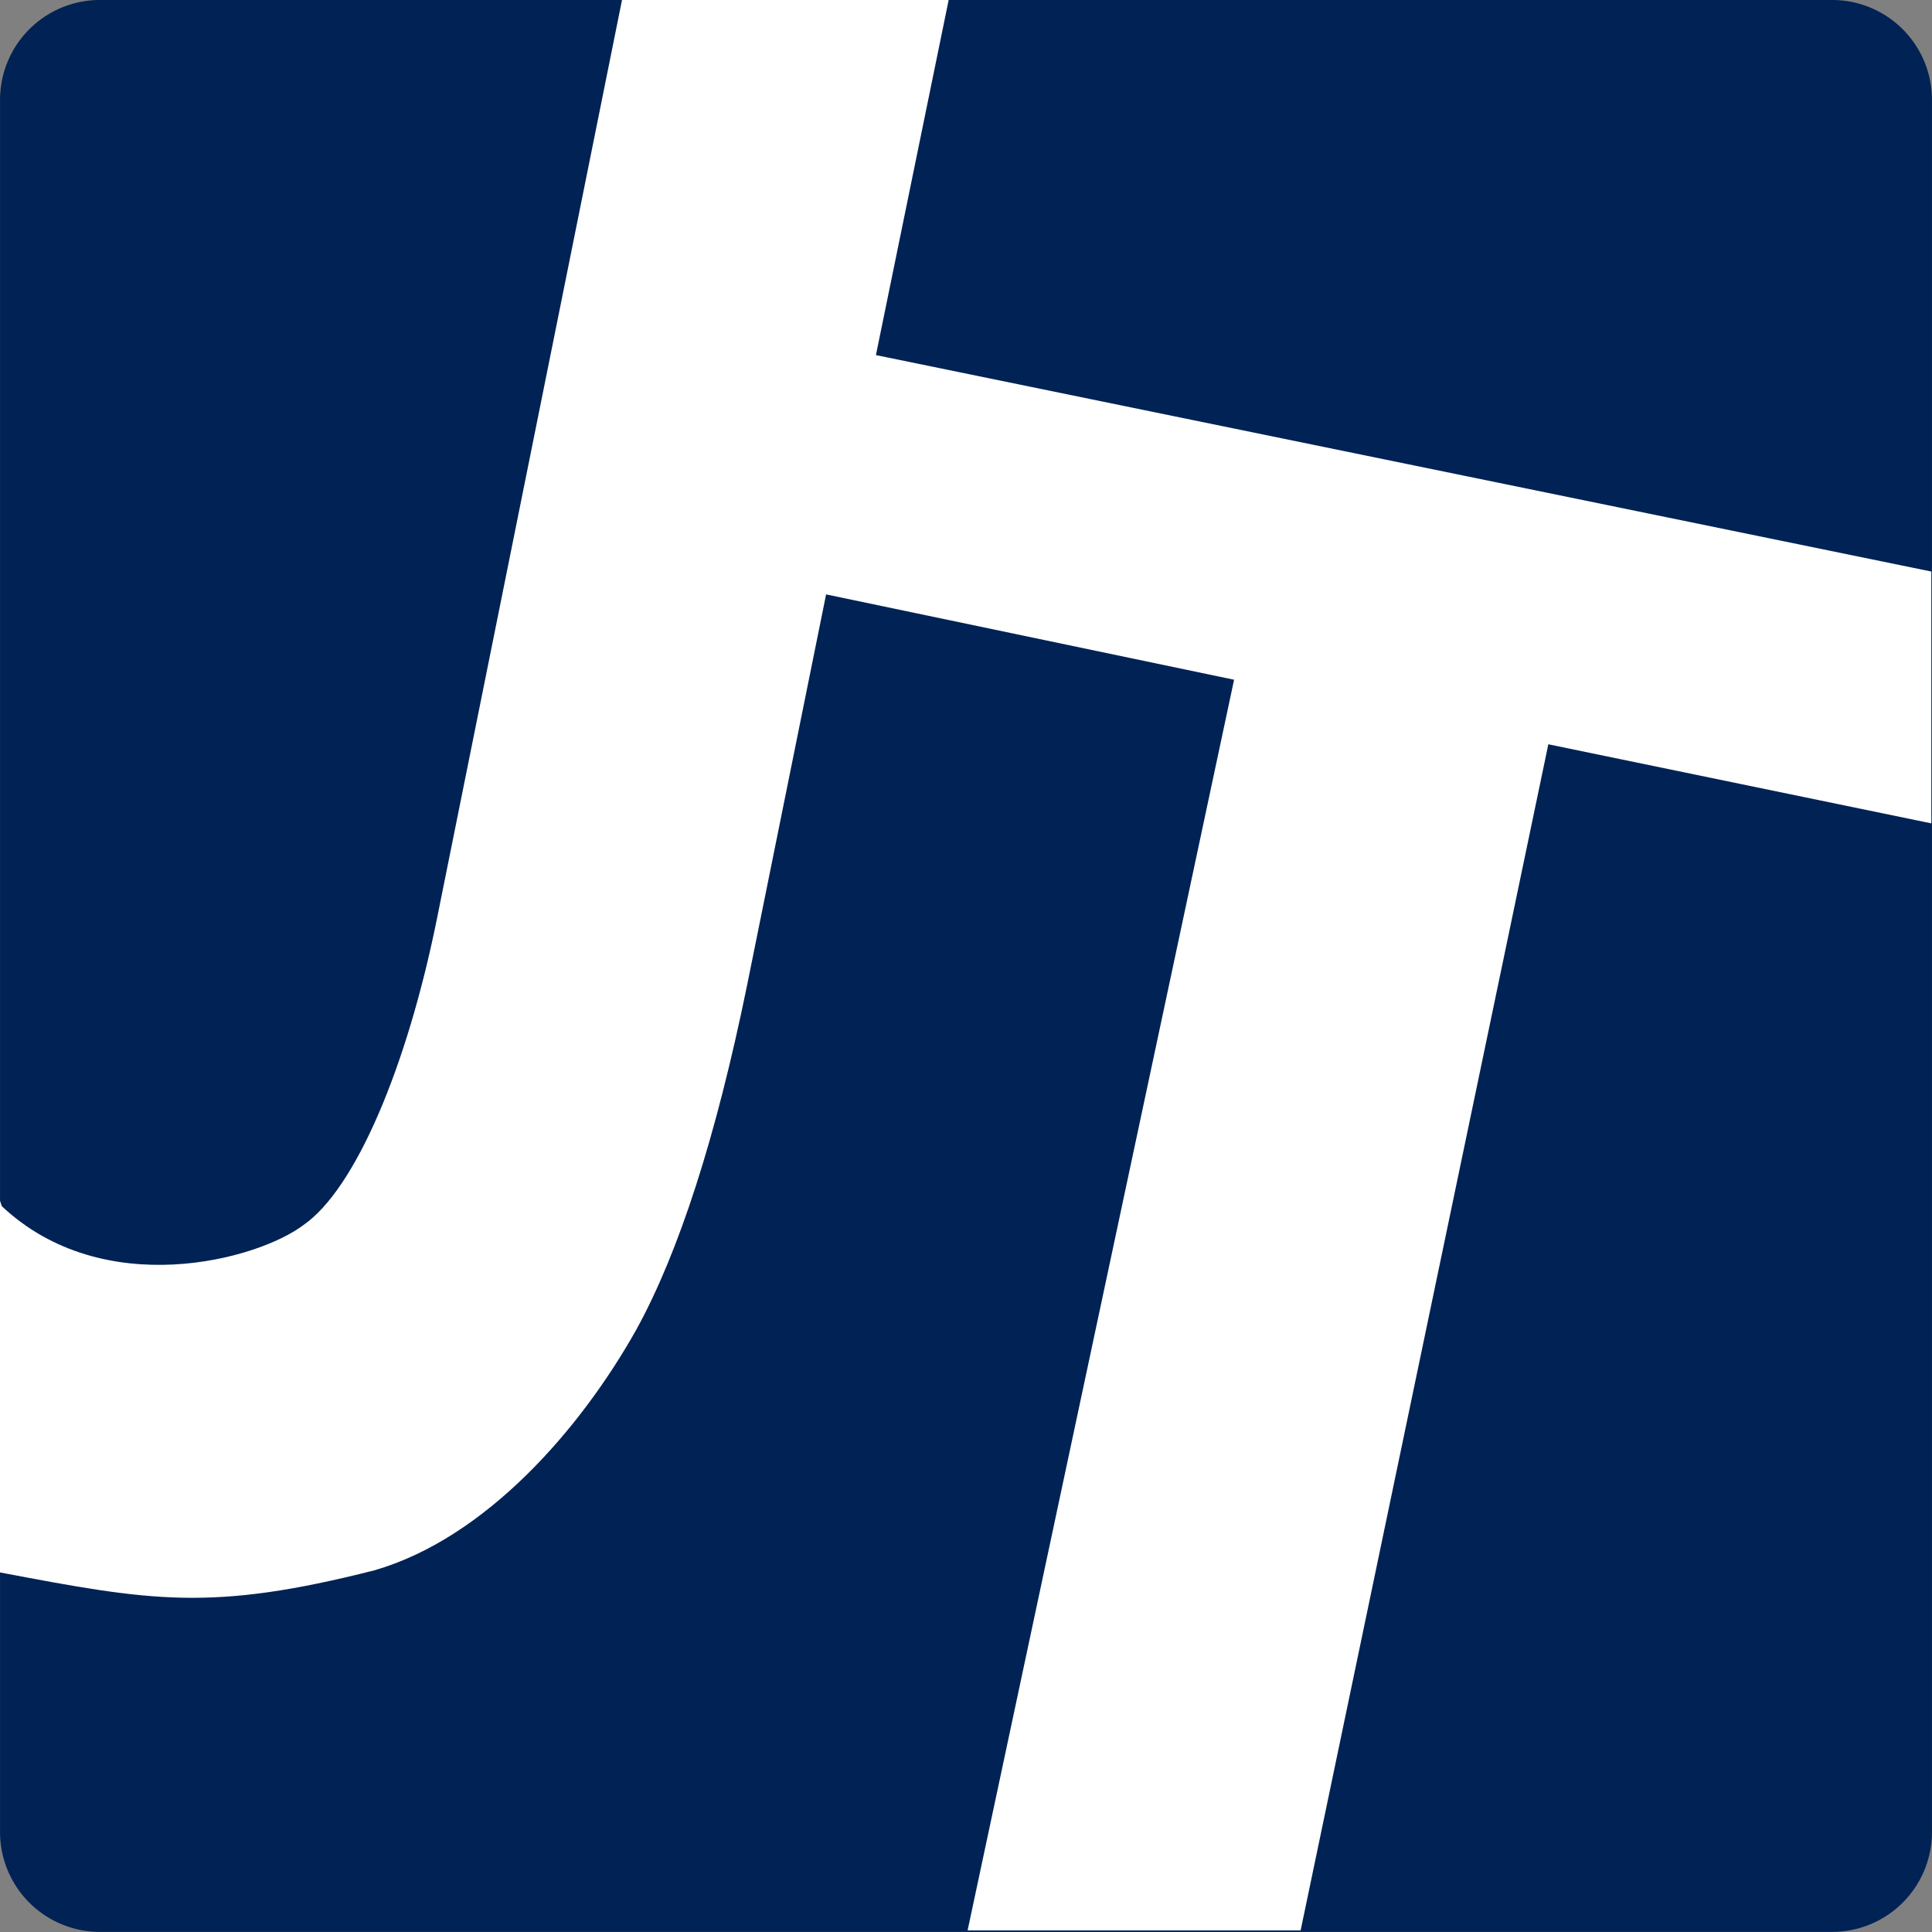 <?xml version="1.0" encoding="UTF-8" standalone="no"?>
<svg
   xmlns:dc="http://purl.org/dc/elements/1.1/"
   xmlns:cc="http://creativecommons.org/ns#"
   xmlns:rdf="http://www.w3.org/1999/02/22-rdf-syntax-ns#"
   xmlns:svg="http://www.w3.org/2000/svg"
   xmlns="http://www.w3.org/2000/svg"
   xmlns:sodipodi="http://sodipodi.sourceforge.net/DTD/sodipodi-0.dtd"
   xmlns:inkscape="http://www.inkscape.org/namespaces/inkscape"
   width="29"
   height="29"
   version="1.1"
   id="svg6"
   sodipodi:docname="027_jtlogo.svg"
   inkscape:version="0.92.5 (2060ec1f9f, 2020-04-08)">
  <rect width="100%" height="100%" fill="#808080" stroke="none"/>
  <defs
     id="defs10" />
  <sodipodi:namedview
     pagecolor="#ffffff"
     bordercolor="#666666"
     borderopacity="1"
     objecttolerance="10"
     gridtolerance="10"
     guidetolerance="10"
     inkscape:pageopacity="0"
     inkscape:pageshadow="2"
     inkscape:window-width="1241"
     inkscape:window-height="748"
     id="namedview8"
     showgrid="false"
     inkscape:zoom="8.137931"
     inkscape:cx="14.5"
     inkscape:cy="14.5"
     inkscape:window-x="0"
     inkscape:window-y="27"
     inkscape:window-maximized="0"
     inkscape:current-layer="svg6" />
  <g
     id="layer1"
     transform="translate(-330.441,-97.588)"
     inkscape:export-xdpi="357.47672"
     inkscape:export-ydpi="357.47672">
    <rect
       style="fill:#002255;fill-opacity:1;stroke:#002255;stroke-width:2.999;stroke-linejoin:round;stroke-miterlimit:4;stroke-dasharray:none;stroke-opacity:1"
       width="26"
       height="26"
       x="331.941"
       y="99.087"
       clip-path="none"
       id="rect2" />
    <path
       style="fill:#ffffff;fill-opacity:1;stroke:none"
       d="m 339.78,97.576 -2.781,13.806 c -0.452,2.238 -1.227,4.054 -2,4.592 -0.692,0.526 -3.007,1.153 -4.531,-0.281 -0.012,-0.039 -0.02,-0.059 -0.031,-0.094 v 5.591 c 2.278,0.432 3.17,0.592 5.624,-0.031 1.671,-0.483 3.097,-2.12 3.937,-3.623 0.632,-1.153 1.188,-2.867 1.656,-5.154 l 1.187,-5.872 6.124,1.281 -4,18.773 h 4.999 l 3.718,-17.804 5.749,1.187 v -3.78 l -15.842,-3.249 1.094,-5.341 h -4.906 z"
       id="path4019" />
  </g>
</svg>
